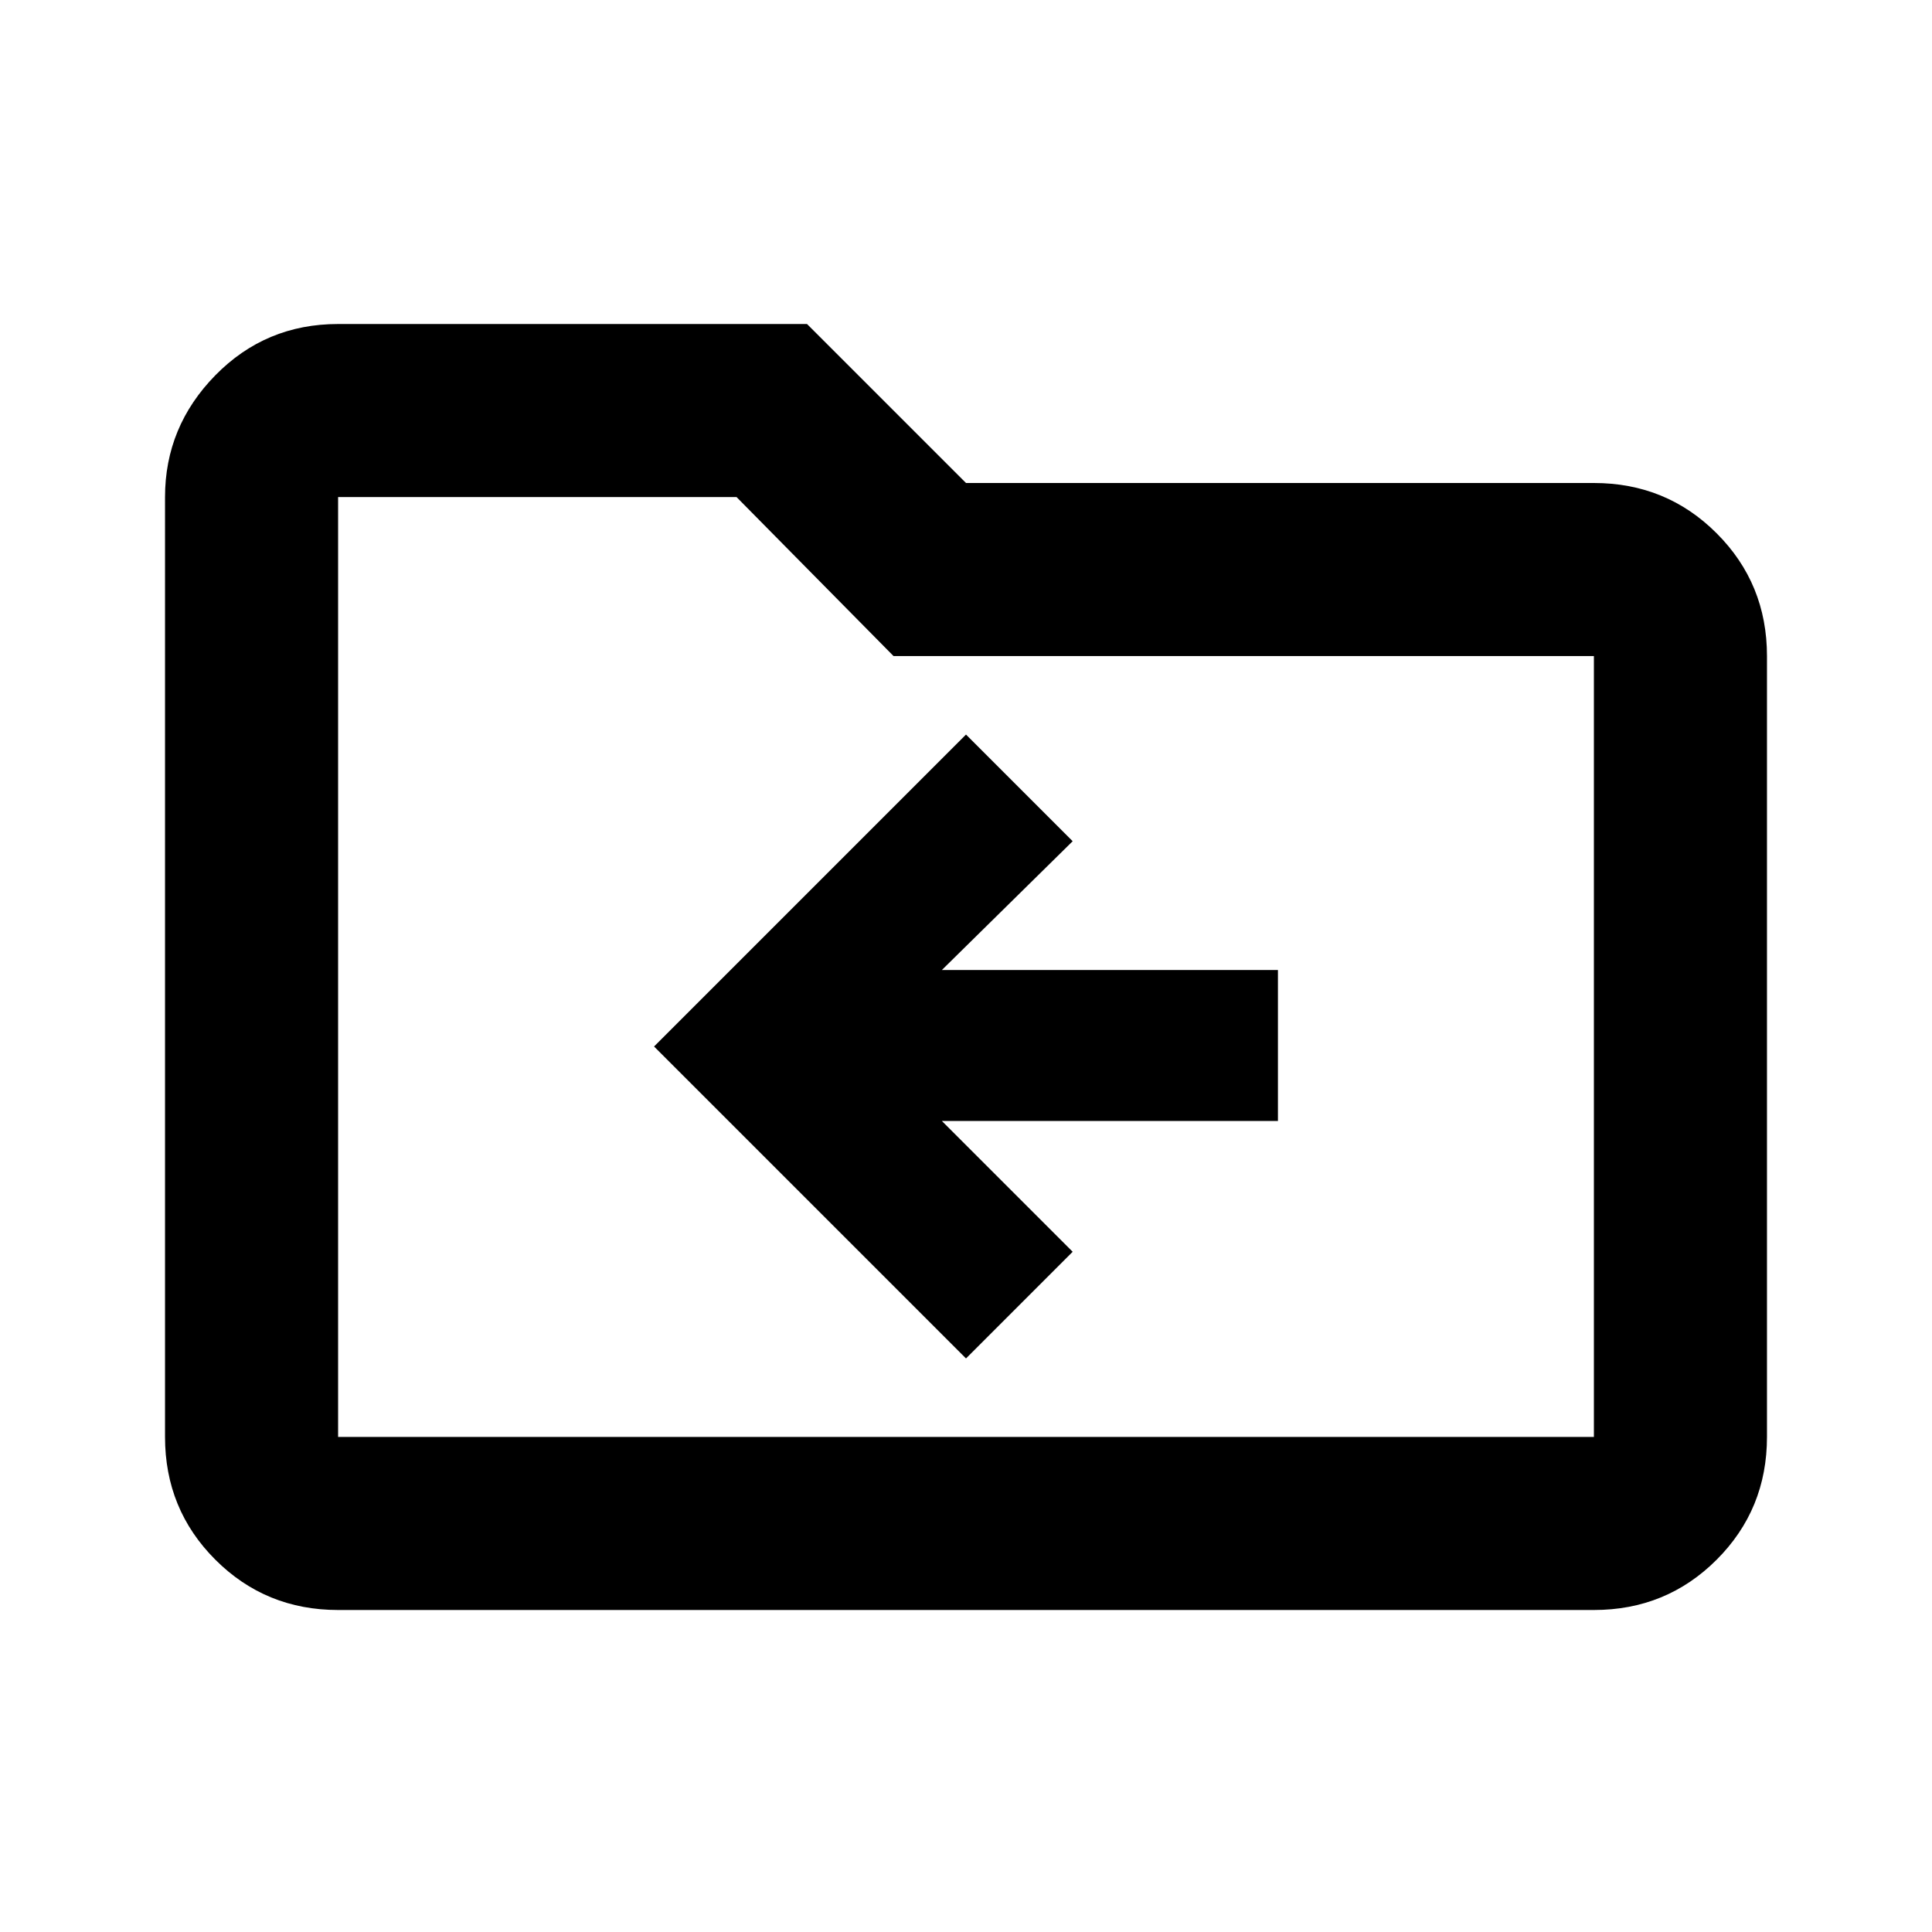 <svg xmlns="http://www.w3.org/2000/svg" height="24" width="24"><path d="m12 16.875 1.325-1.325-1.625-1.625h4.175V12.05H11.7l1.625-1.6L12 9.125 8.125 13ZM4.2 20q-.9 0-1.525-.625-.625-.625-.625-1.525V6.175q0-.875.625-1.513.625-.637 1.525-.637h5.825L12 6h7.8q.9 0 1.525.625.625.625.625 1.525v9.7q0 .9-.625 1.525Q20.7 20 19.8 20Zm0-13.825V17.85h15.6v-9.7h-8.7L9.15 6.175H4.2Zm0 0V17.85Z"/></svg>